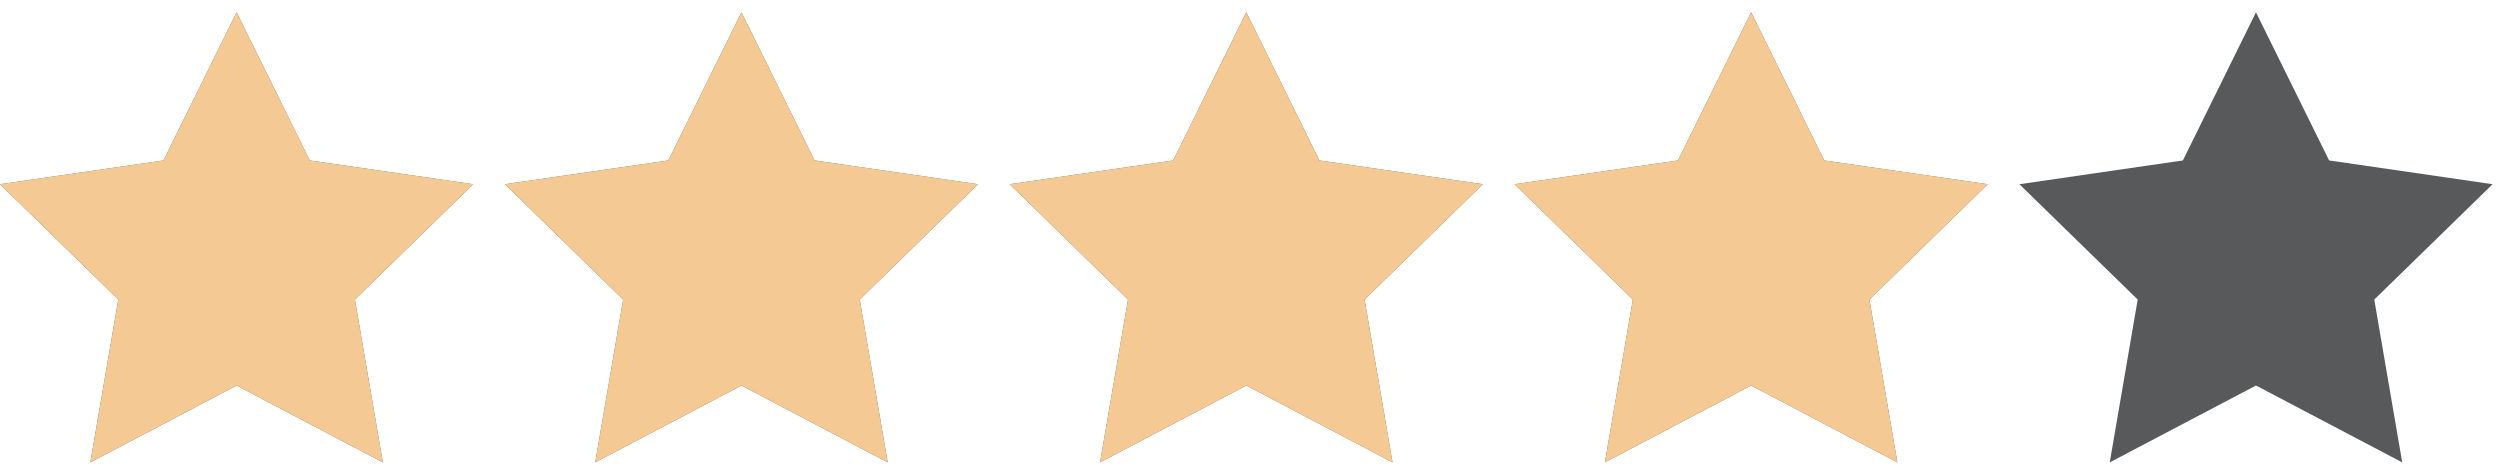 <?xml version="1.0" encoding="utf-8"?>
<!-- Generator: Adobe Illustrator 16.0.0, SVG Export Plug-In . SVG Version: 6.00 Build 0)  -->
<!DOCTYPE svg PUBLIC "-//W3C//DTD SVG 1.0//EN" "http://www.w3.org/TR/2001/REC-SVG-20010904/DTD/svg10.dtd">
<svg version="1.0" xmlns="http://www.w3.org/2000/svg" xmlns:xlink="http://www.w3.org/1999/xlink" x="0px" y="0px" width="79px"
	 height="15px" viewBox="0 0 79 15" enable-background="new 0 0 79 15" xml:space="preserve">
<g id="vote_x5F_stars">
	<g>
		<polygon fill="#58595B" points="7.477,0.389 9.787,5.07 14.953,5.821 11.215,9.466 12.098,14.611 7.477,12.182 2.855,14.611 
			3.738,9.466 0,5.821 5.166,5.07 		"/>
		<polygon fill="#58595B" points="23.43,0.389 25.74,5.07 30.906,5.821 27.168,9.466 28.051,14.611 23.43,12.182 18.809,14.611 
			19.691,9.466 15.953,5.821 21.119,5.07 		"/>
		<polygon fill="#58595B" points="39.383,0.389 41.693,5.07 46.859,5.821 43.121,9.466 44.004,14.611 39.383,12.182 34.762,14.611 
			35.645,9.466 31.906,5.821 37.072,5.07 		"/>
		<polygon fill="#58595B" points="55.336,0.389 57.646,5.07 62.813,5.821 59.074,9.466 59.957,14.611 55.336,12.182 50.715,14.611 
			51.598,9.466 47.859,5.821 53.025,5.07 		"/>
		<polygon fill="#58595B" points="71.289,0.389 73.6,5.07 78.766,5.821 75.027,9.466 75.91,14.611 71.289,12.182 66.668,14.611 
			67.551,9.466 63.813,5.821 68.979,5.07 		"/>
	</g>
	<g display="none">
		<polygon display="inline" fill="#F5C993" points="7.477,0.389 9.787,5.07 14.953,5.821 11.215,9.466 12.098,14.611 7.477,12.182 
			2.855,14.611 3.738,9.466 0,5.821 5.166,5.07 		"/>
		<polygon display="inline" fill="#F5C993" points="23.43,0.389 25.74,5.07 30.906,5.821 27.168,9.466 28.051,14.611 23.43,12.182 
			18.809,14.611 19.691,9.466 15.953,5.821 21.119,5.07 		"/>
		<polygon display="inline" fill="#F5C993" points="39.383,0.389 41.693,5.07 46.859,5.821 43.121,9.466 44.004,14.611 
			39.383,12.182 34.762,14.611 35.645,9.466 31.906,5.821 37.072,5.07 		"/>
		<polygon display="inline" fill="#F5C993" points="55.336,0.389 57.646,5.07 62.813,5.821 59.074,9.466 59.957,14.611 
			55.336,12.182 50.715,14.611 51.598,9.466 47.859,5.821 53.025,5.07 		"/>
		<polygon display="inline" fill="#F5C993" points="71.289,0.389 73.6,5.07 78.766,5.821 75.027,9.466 75.91,14.611 71.289,12.182 
			66.668,14.611 67.551,9.466 63.813,5.821 68.979,5.07 		"/>
	</g>
	<polygon display="none" fill="#EB9295" points="7.477,0.389 9.787,5.07 14.953,5.821 11.215,9.466 12.098,14.611 7.477,12.182 
		2.855,14.611 3.738,9.466 0,5.821 5.166,5.07 	"/>
	<g display="none">
		<polygon display="inline" fill="#F59D31" points="7.477,0.389 9.787,5.07 14.953,5.821 11.215,9.466 12.098,14.611 7.477,12.182 
			2.855,14.611 3.738,9.466 0,5.821 5.166,5.07 		"/>
		<polygon display="inline" fill="#F59D31" points="23.43,0.389 25.74,5.07 30.906,5.821 27.168,9.466 28.051,14.611 23.43,12.182 
			18.809,14.611 19.691,9.466 15.953,5.821 21.119,5.07 		"/>
		<polygon display="inline" fill="#F59D31" points="39.383,0.389 41.693,5.07 46.859,5.821 43.121,9.466 44.004,14.611 
			39.383,12.182 34.762,14.611 35.645,9.466 31.906,5.821 37.072,5.07 		"/>
		<polygon display="inline" fill="#F59D31" points="55.336,0.389 57.646,5.07 62.813,5.821 59.074,9.466 59.957,14.611 
			55.336,12.182 50.715,14.611 51.598,9.466 47.859,5.821 53.025,5.07 		"/>
		<polygon display="inline" fill="#F59D31" points="71.289,0.389 73.6,5.07 78.766,5.821 75.027,9.466 75.91,14.611 71.289,12.182 
			66.668,14.611 67.551,9.466 63.813,5.821 68.979,5.07 		"/>
	</g>
	<g display="none">
		<polygon display="inline" fill="#EB1C24" points="7.477,0.389 9.787,5.07 14.953,5.821 11.215,9.466 12.098,14.611 7.477,12.182 
			2.855,14.611 3.738,9.466 0,5.821 5.166,5.07 		"/>
	</g>
	<polygon display="none" fill="#F5C993" points="7.477,0.389 9.787,5.07 14.953,5.821 11.215,9.466 12.098,14.611 7.477,12.182 
		2.855,14.611 3.738,9.466 0,5.821 5.166,5.07 	"/>
	<polygon display="none" fill="#F59D31" points="7.477,0.389 9.787,5.07 14.953,5.821 11.215,9.466 12.098,14.611 7.477,12.182 
		2.855,14.611 3.738,9.466 0,5.821 5.166,5.07 	"/>
	<polygon display="none" fill="#58595B" points="7.477,0.389 9.787,5.07 14.953,5.821 11.215,9.466 12.098,14.611 7.477,12.182 
		2.855,14.611 3.738,9.466 0,5.821 5.166,5.07 	"/>
	<g display="none">
		<polygon display="inline" fill="#F5C993" points="7.477,0.389 9.787,5.07 14.953,5.821 11.215,9.466 12.098,14.611 7.477,12.182 
			2.855,14.611 3.738,9.466 0,5.821 5.166,5.07 		"/>
		<polygon display="inline" fill="#F5C993" points="23.43,0.389 25.74,5.07 30.906,5.821 27.168,9.466 28.051,14.611 23.43,12.182 
			18.809,14.611 19.691,9.466 15.953,5.821 21.119,5.07 		"/>
	</g>
	<g display="none">
		<polygon display="inline" fill="#58595B" points="7.477,0.389 9.787,5.07 14.953,5.821 11.215,9.466 12.098,14.611 7.477,12.182 
			2.855,14.611 3.738,9.466 0,5.821 5.166,5.07 		"/>
		<polygon display="inline" fill="#58595B" points="23.43,0.389 25.74,5.07 30.906,5.821 27.168,9.466 28.051,14.611 23.43,12.182 
			18.809,14.611 19.691,9.466 15.953,5.821 21.119,5.07 		"/>
	</g>
	<g display="none">
		<polygon display="inline" fill="#F59D31" points="7.477,0.389 9.787,5.07 14.953,5.821 11.215,9.466 12.098,14.611 7.477,12.182 
			2.855,14.611 3.738,9.466 0,5.821 5.166,5.07 		"/>
		<polygon display="inline" fill="#F59D31" points="23.43,0.389 25.74,5.07 30.906,5.821 27.168,9.466 28.051,14.611 23.43,12.182 
			18.809,14.611 19.691,9.466 15.953,5.821 21.119,5.07 		"/>
	</g>
	<g display="none">
		<polygon display="inline" fill="#58595B" points="7.477,0.389 9.787,5.07 14.953,5.821 11.215,9.466 12.098,14.611 7.477,12.182 
			2.855,14.611 3.738,9.466 0,5.821 5.166,5.07 		"/>
		<polygon display="inline" fill="#58595B" points="23.43,0.389 25.74,5.07 30.906,5.821 27.168,9.466 28.051,14.611 23.43,12.182 
			18.809,14.611 19.691,9.466 15.953,5.821 21.119,5.07 		"/>
		<polygon display="inline" fill="#58595B" points="39.383,0.389 41.693,5.07 46.859,5.821 43.121,9.466 44.004,14.611 
			39.383,12.182 34.762,14.611 35.645,9.466 31.906,5.821 37.072,5.07 		"/>
	</g>
	<g display="none">
		<polygon display="inline" fill="#F59D31" points="7.477,0.389 9.787,5.07 14.953,5.821 11.215,9.466 12.098,14.611 7.477,12.182 
			2.855,14.611 3.738,9.466 0,5.821 5.166,5.07 		"/>
		<polygon display="inline" fill="#F59D31" points="23.43,0.389 25.74,5.07 30.906,5.821 27.168,9.466 28.051,14.611 23.43,12.182 
			18.809,14.611 19.691,9.466 15.953,5.821 21.119,5.07 		"/>
		<polygon display="inline" fill="#F59D31" points="39.383,0.389 41.693,5.07 46.859,5.821 43.121,9.466 44.004,14.611 
			39.383,12.182 34.762,14.611 35.645,9.466 31.906,5.821 37.072,5.07 		"/>
	</g>
	<g display="none">
		<polygon display="inline" fill="#F5C993" points="7.477,0.389 9.787,5.07 14.953,5.821 11.215,9.466 12.098,14.611 7.477,12.182 
			2.855,14.611 3.738,9.466 0,5.821 5.166,5.07 		"/>
		<polygon display="inline" fill="#F5C993" points="23.43,0.389 25.74,5.07 30.906,5.821 27.168,9.466 28.051,14.611 23.43,12.182 
			18.809,14.611 19.691,9.466 15.953,5.821 21.119,5.07 		"/>
		<polygon display="inline" fill="#F5C993" points="39.383,0.389 41.693,5.07 46.859,5.821 43.121,9.466 44.004,14.611 
			39.383,12.182 34.762,14.611 35.645,9.466 31.906,5.821 37.072,5.07 		"/>
	</g>
	<g>
		<polygon fill="#F5C993" points="7.477,0.389 9.787,5.07 14.953,5.821 11.215,9.466 12.098,14.611 7.477,12.182 2.855,14.611 
			3.738,9.466 0,5.821 5.166,5.07 		"/>
		<polygon fill="#F5C993" points="23.43,0.389 25.74,5.07 30.906,5.821 27.168,9.466 28.051,14.611 23.43,12.182 18.809,14.611 
			19.691,9.466 15.953,5.821 21.119,5.07 		"/>
		<polygon fill="#F5C993" points="39.383,0.389 41.693,5.07 46.859,5.821 43.121,9.466 44.004,14.611 39.383,12.182 34.762,14.611 
			35.645,9.466 31.906,5.821 37.072,5.07 		"/>
		<polygon fill="#F5C993" points="55.336,0.389 57.646,5.07 62.813,5.821 59.074,9.466 59.957,14.611 55.336,12.182 50.715,14.611 
			51.598,9.466 47.859,5.821 53.025,5.07 		"/>
	</g>
	<g display="none">
		<polygon display="inline" fill="#F59D31" points="7.477,0.389 9.787,5.07 14.953,5.821 11.215,9.466 12.098,14.611 7.477,12.182 
			2.855,14.611 3.738,9.466 0,5.821 5.166,5.07 		"/>
		<polygon display="inline" fill="#F59D31" points="23.43,0.389 25.74,5.07 30.906,5.821 27.168,9.466 28.051,14.611 23.43,12.182 
			18.809,14.611 19.691,9.466 15.953,5.821 21.119,5.07 		"/>
		<polygon display="inline" fill="#F59D31" points="39.383,0.389 41.693,5.07 46.859,5.821 43.121,9.466 44.004,14.611 
			39.383,12.182 34.762,14.611 35.645,9.466 31.906,5.821 37.072,5.07 		"/>
		<polygon display="inline" fill="#F59D31" points="55.336,0.389 57.646,5.07 62.813,5.821 59.074,9.466 59.957,14.611 
			55.336,12.182 50.715,14.611 51.598,9.466 47.859,5.821 53.025,5.07 		"/>
	</g>
	<g display="none">
		<polygon display="inline" fill="#58595B" points="7.5,0.389 9.811,5.07 14.977,5.821 11.238,9.466 12.121,14.611 7.5,12.182 
			2.879,14.611 3.762,9.466 0.023,5.821 5.189,5.07 		"/>
		<polygon display="inline" fill="#58595B" points="23.453,0.389 25.764,5.07 30.93,5.821 27.191,9.466 28.074,14.611 
			23.453,12.182 18.832,14.611 19.715,9.466 15.977,5.821 21.143,5.07 		"/>
		<polygon display="inline" fill="#58595B" points="39.406,0.389 41.717,5.07 46.883,5.821 43.145,9.466 44.027,14.611 
			39.406,12.182 34.785,14.611 35.668,9.466 31.93,5.821 37.096,5.07 		"/>
		<polygon display="inline" fill="#58595B" points="55.359,0.389 57.67,5.07 62.836,5.821 59.098,9.466 59.98,14.611 55.359,12.182 
			50.738,14.611 51.621,9.466 47.883,5.821 53.049,5.07 		"/>
	</g>
</g>
</svg>
